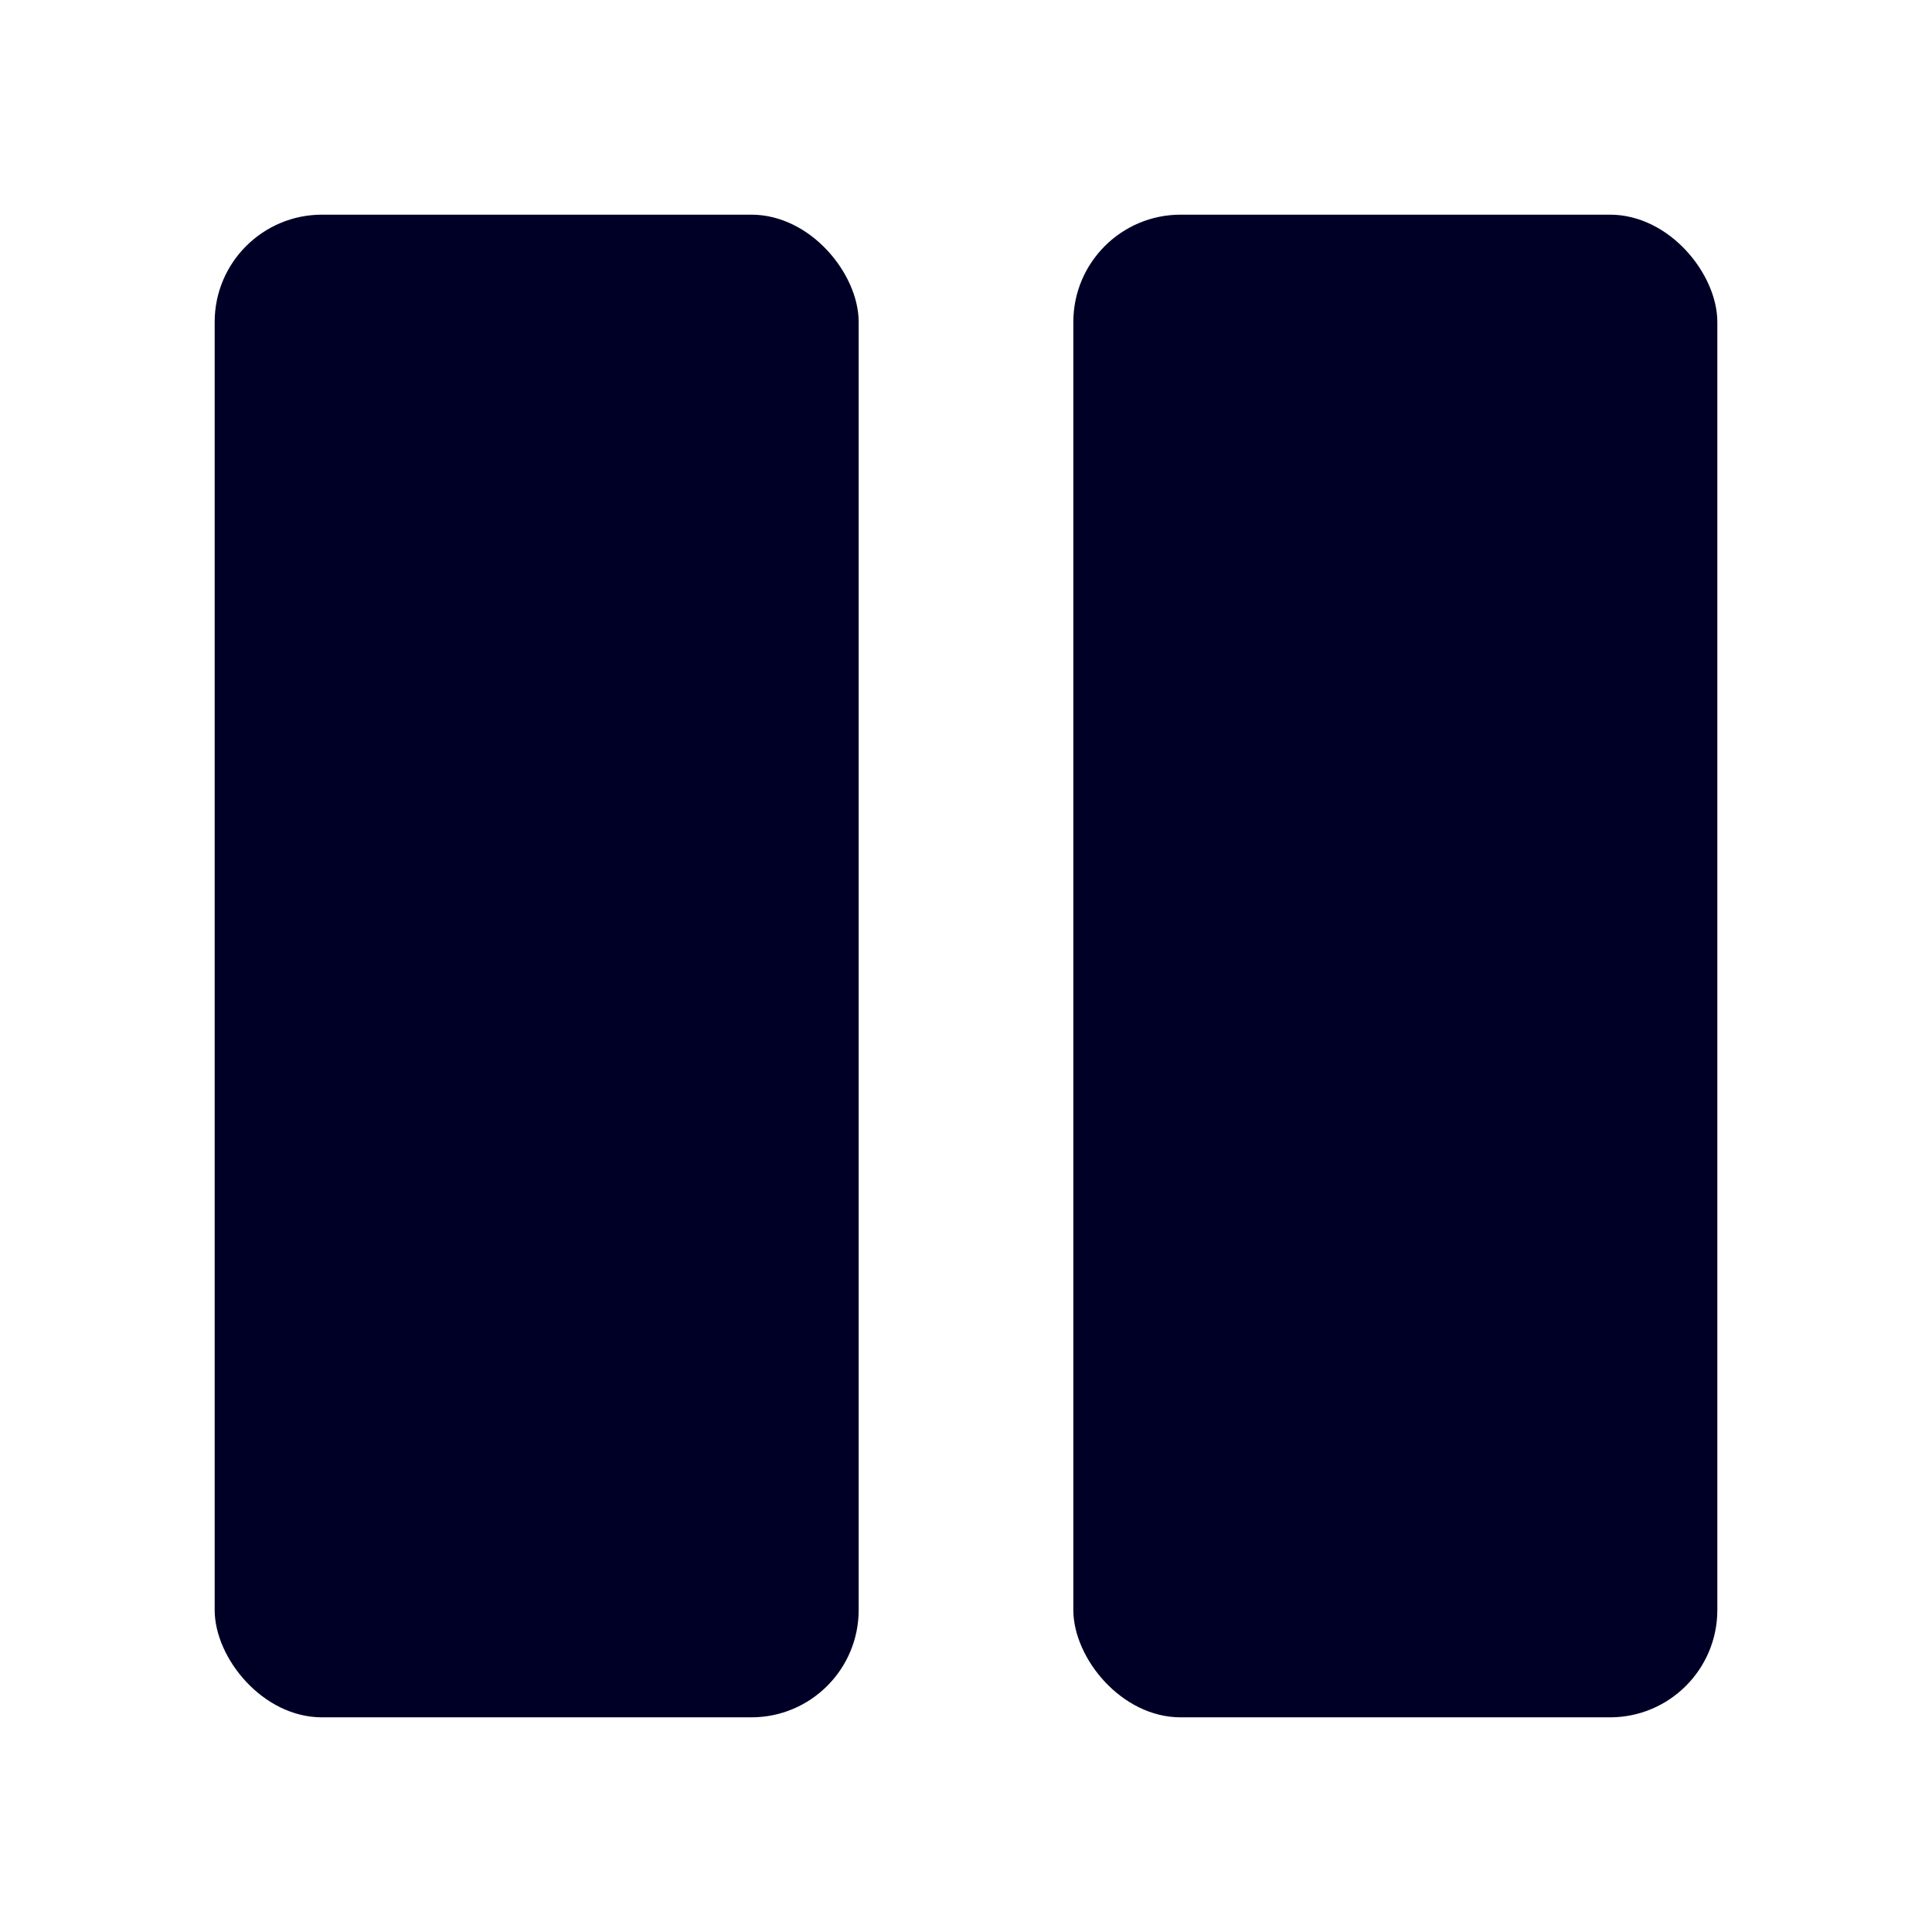 <svg xmlns="http://www.w3.org/2000/svg" width="450" height="450" viewBox="0 0 450 450">
  <g>
    <rect x="50" y="50" width="150" height="350" rx="25" style="fill: #000026"/>
    <rect x="250" y="50" width="150" height="350" rx="25" style="fill: #000026"/>
  </g>
</svg>
